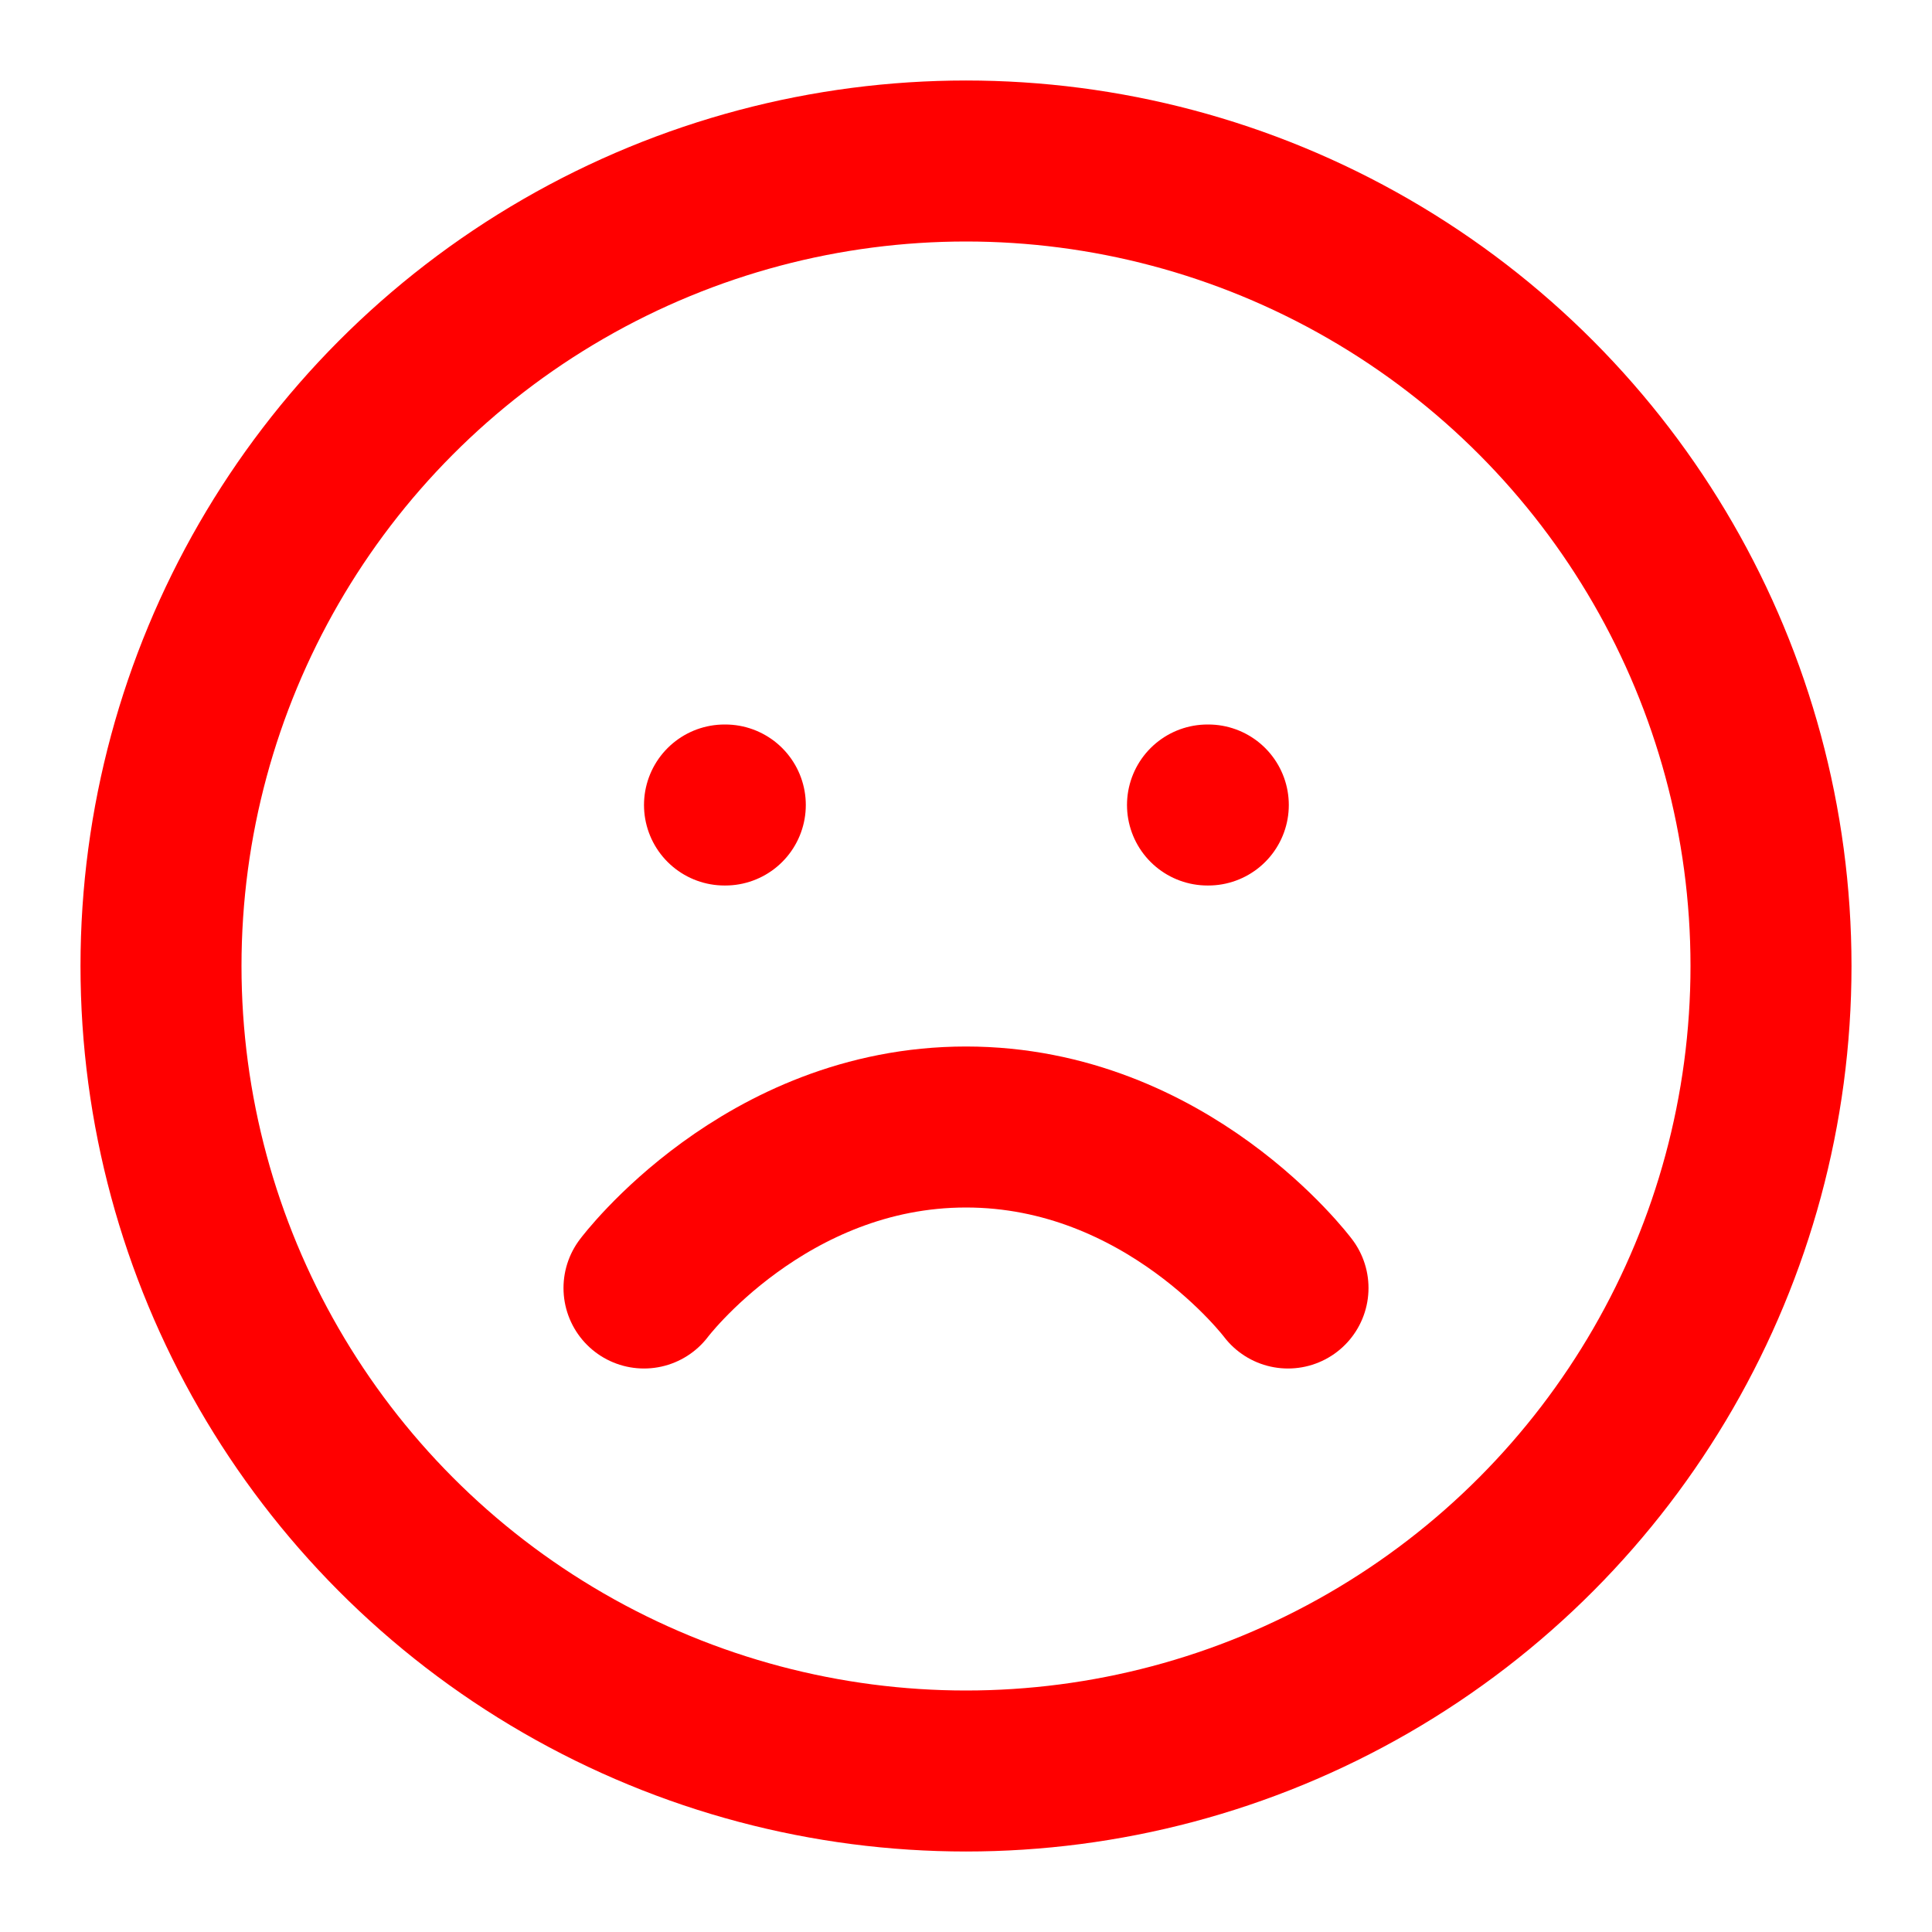 <svg xmlns="http://www.w3.org/2000/svg" width="100" height="100" viewBox="0 0 24 24" fill="none" stroke="#FF0000" stroke-width="2" stroke-linecap="round" stroke-linejoin="round">
  <circle cx="12" cy="12" r="10"></circle>
  <line x1="9" y1="10" x2="9.01" y2="10"></line>
  <line x1="15" y1="10" x2="15.01" y2="10"></line>
  <path d="M8 16s1.5-2 4-2 4 2 4 2"></path>
</svg>
